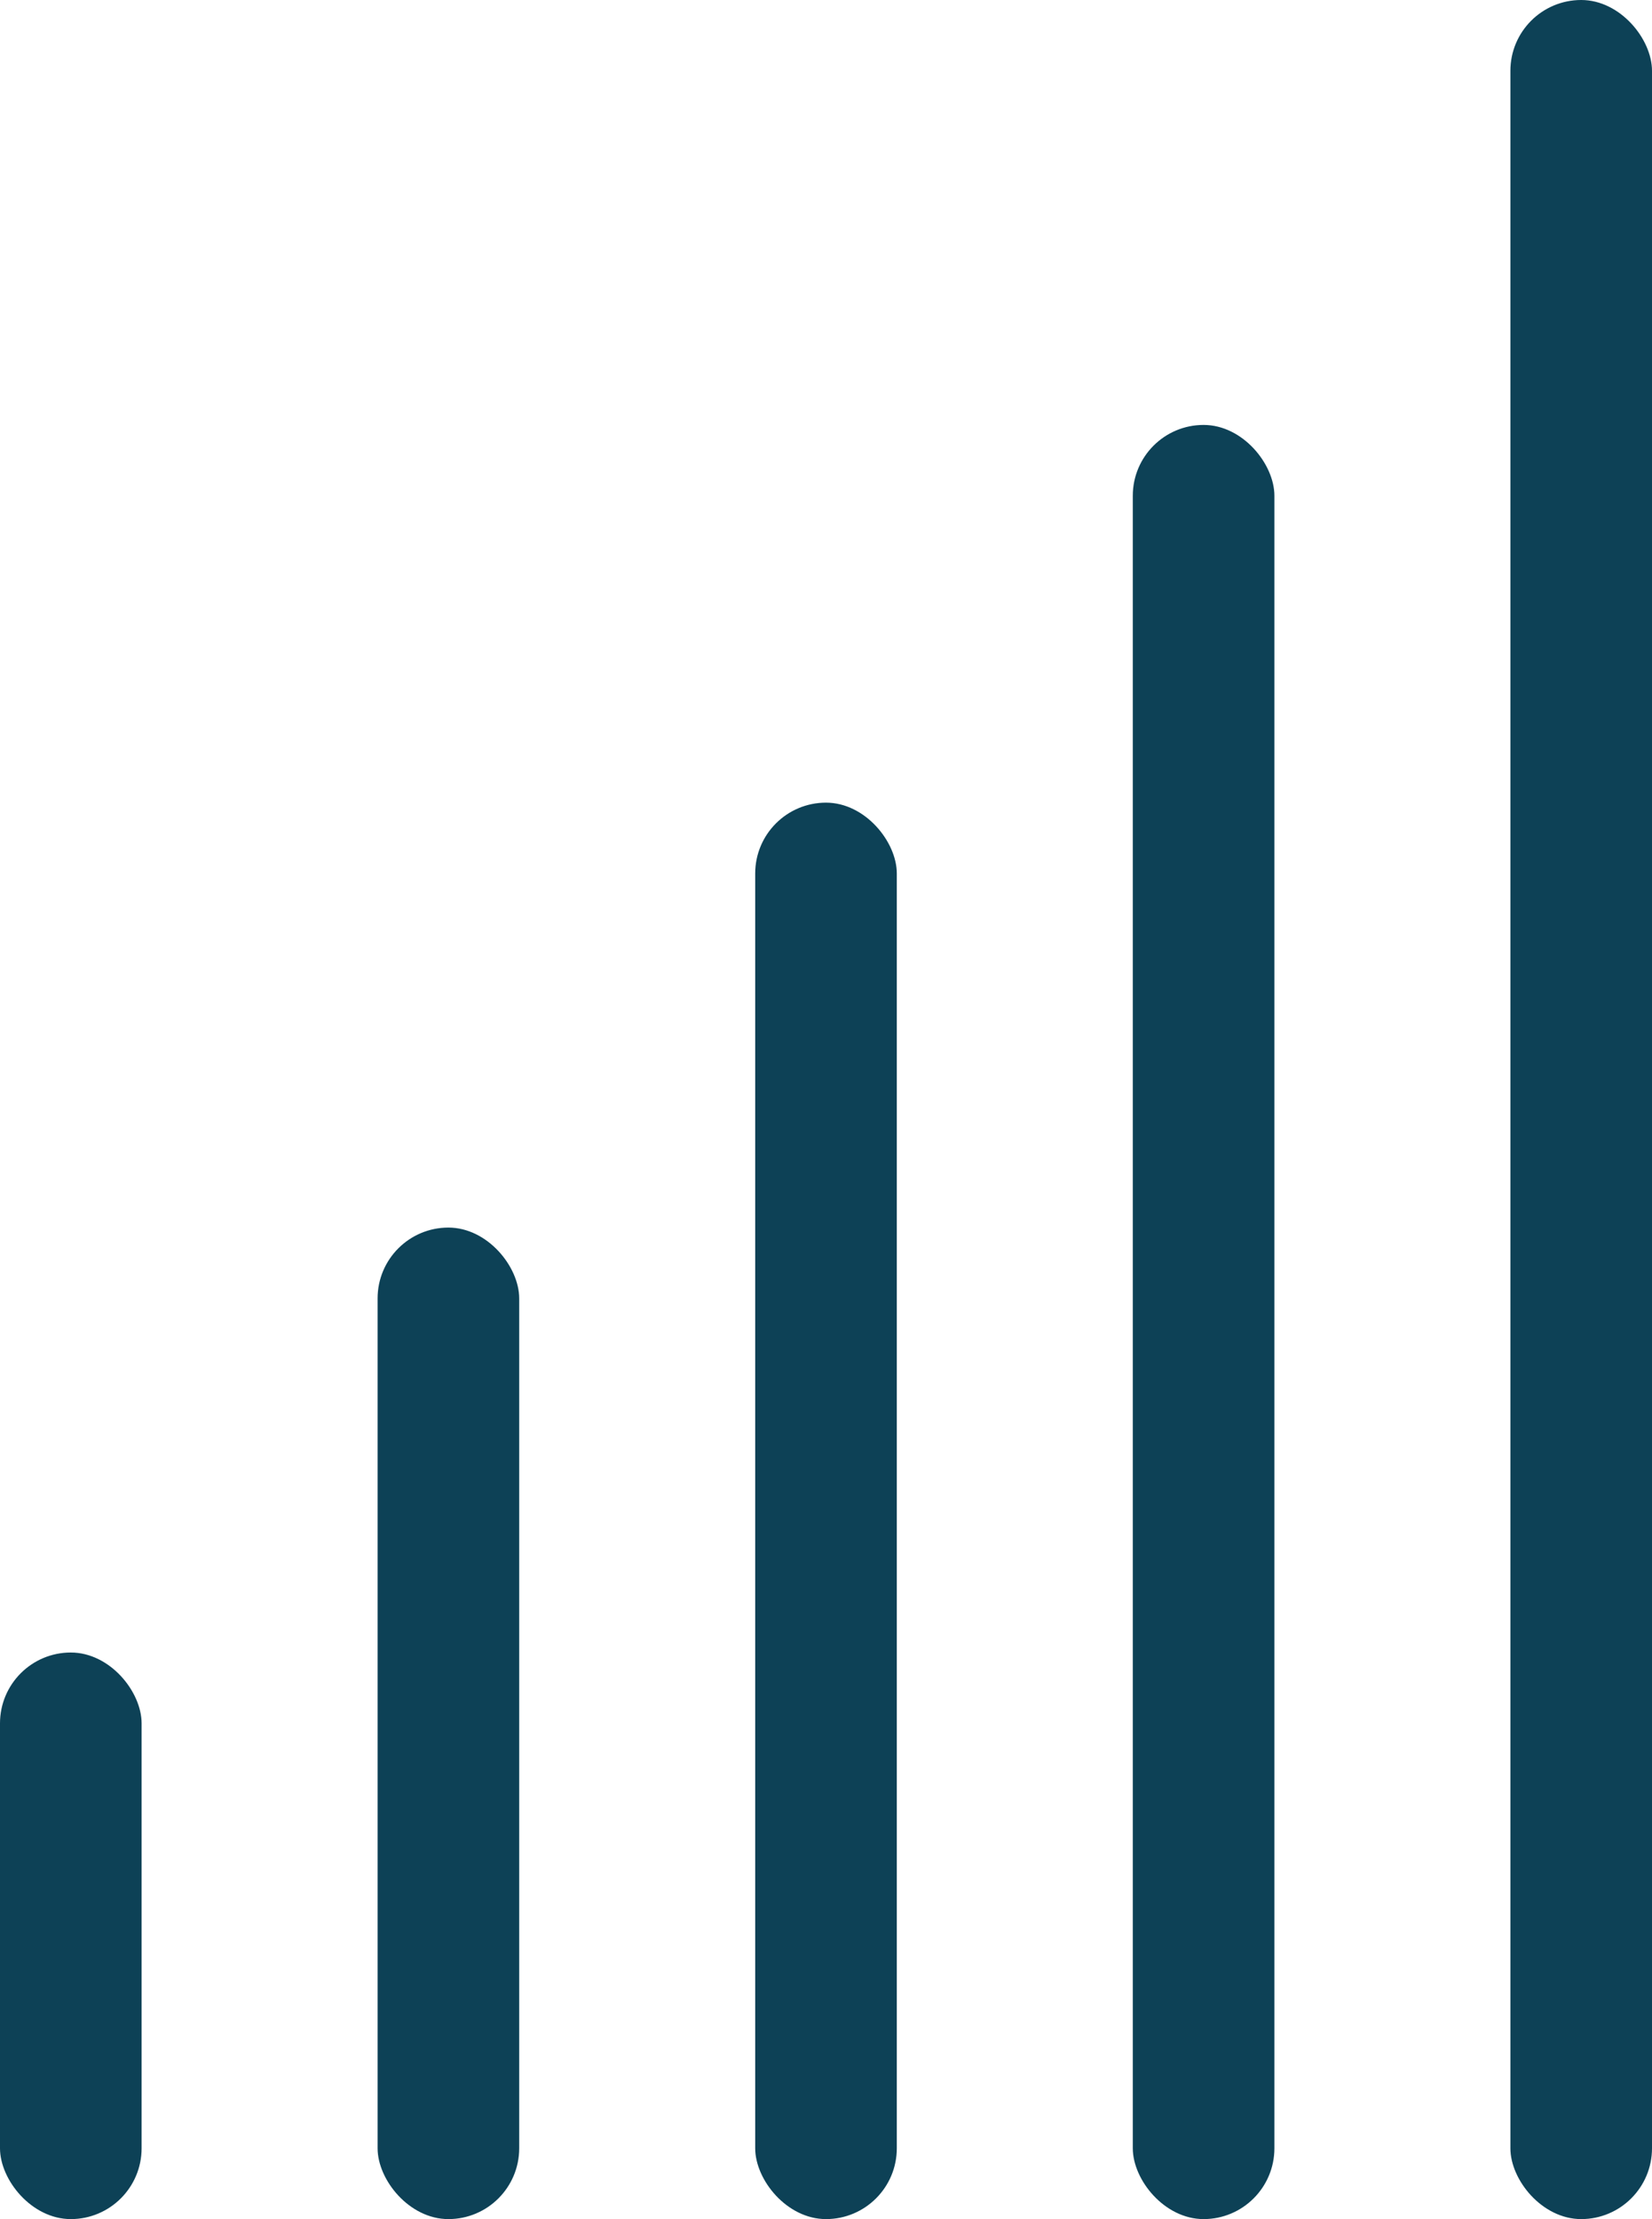 <svg width="35" height="47" viewBox="0 0 35 47" fill="none" xmlns="http://www.w3.org/2000/svg">
<rect y="35" width="3" height="12" rx="1.5" fill="#0D4156"/>
<rect x="8" y="26" width="3" height="21" rx="1.5" fill="#0D4156"/>
<rect x="16" y="17" width="3" height="30" rx="1.5" fill="#0D4156"/>
<rect x="24" y="9" width="3" height="38" rx="1.5" fill="#0D4156"/>
<rect x="32" width="3" height="47" rx="1.5" fill="#0D4156"/>
</svg>
